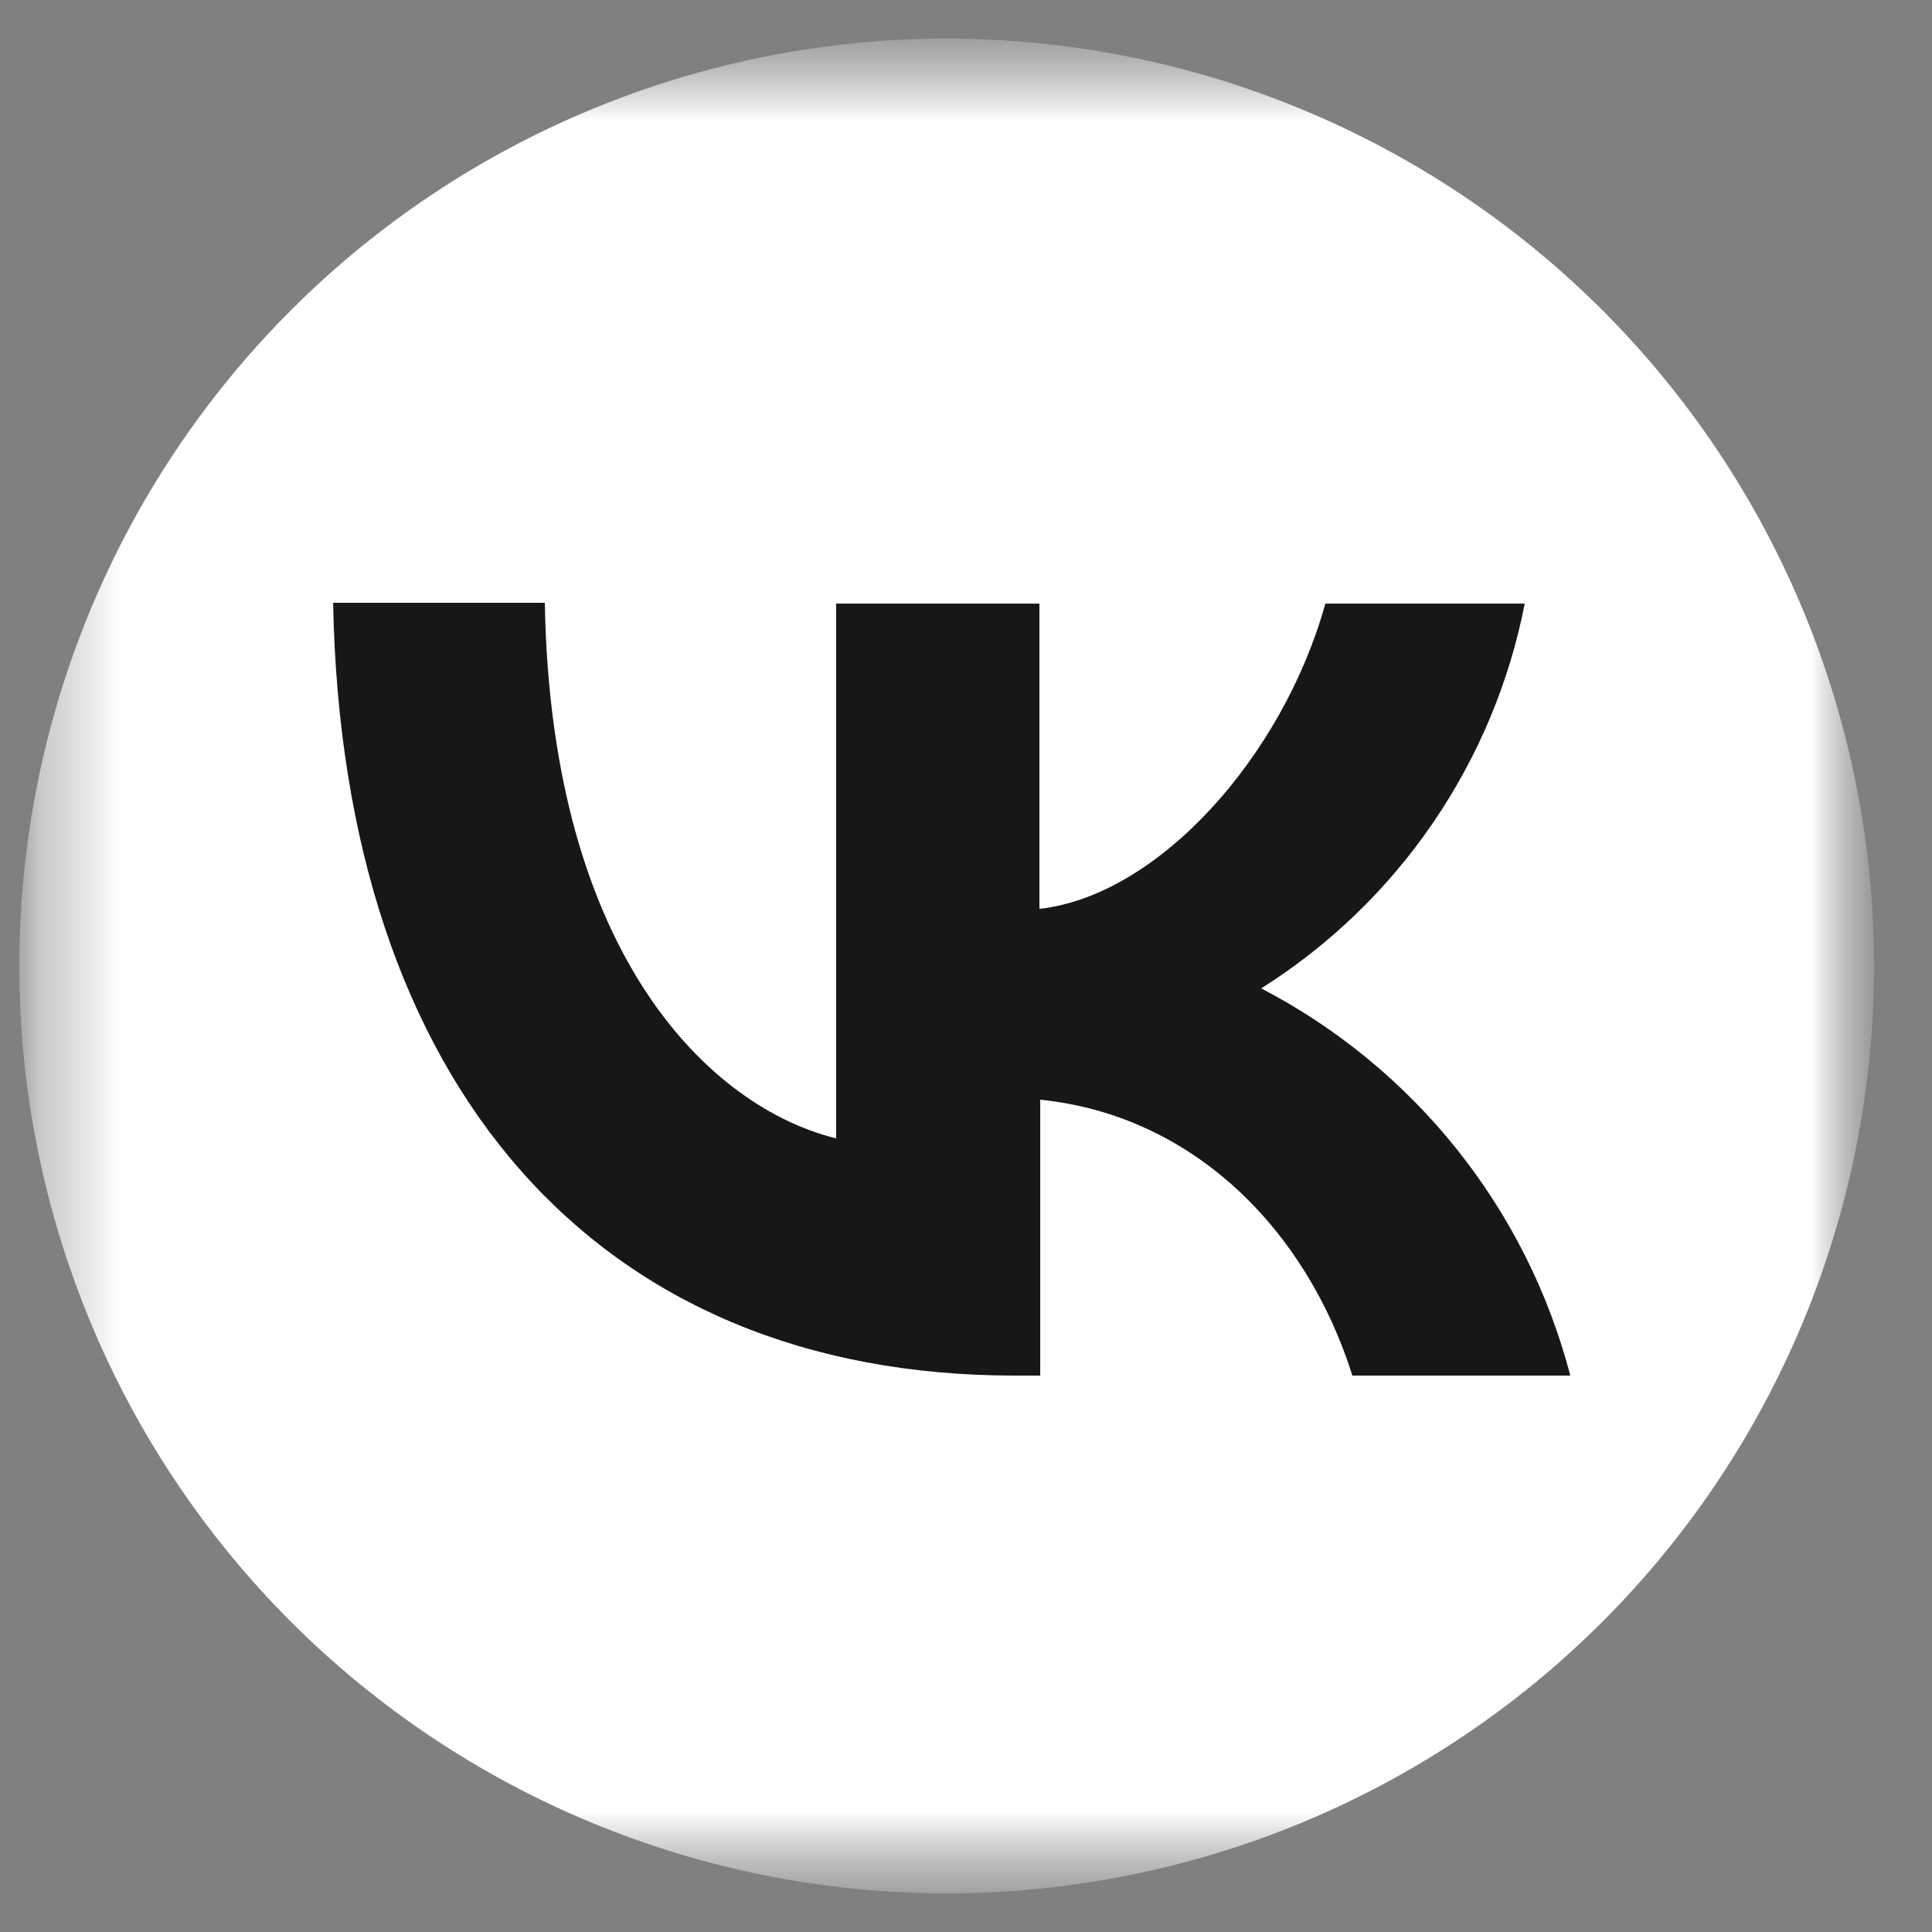 <svg width="24" height="24" viewBox="0 0 24 24" fill="none" xmlns="http://www.w3.org/2000/svg">
<rect x="0" y="0" width="24" height="24" fill="#808080" stroke="none"/>
<g clip-path="url(#clip0_298_424)">
<g clip-path="url(#clip1_298_424)">
<g clip-path="url(#clip2_298_424)">
<mask id="mask0_298_424" style="mask-type:luminance" maskUnits="userSpaceOnUse" x="0" y="0" width="24" height="24">
<path d="M0.24 0.48H23.28V23.52H0.24V0.48Z" fill="white"/>
</mask>
<g mask="url(#mask0_298_424)">
<mask id="mask1_298_424" style="mask-type:luminance" maskUnits="userSpaceOnUse" x="0" y="0" width="24" height="24">
<path d="M23.28 0.48H0.24V23.52H23.28V0.48Z" fill="white"/>
</mask>
<g mask="url(#mask1_298_424)">
<path d="M23.28 12C23.28 10.487 22.982 8.989 22.403 7.591C21.824 6.194 20.976 4.924 19.906 3.854C18.836 2.784 17.566 1.936 16.169 1.357C14.771 0.778 13.273 0.48 11.76 0.48C10.247 0.48 8.749 0.778 7.351 1.357C5.954 1.936 4.684 2.784 3.614 3.854C2.544 4.924 1.696 6.194 1.117 7.591C0.538 8.989 0.24 10.487 0.24 12C0.24 15.055 1.454 17.985 3.614 20.146C5.775 22.306 8.705 23.52 11.76 23.52C14.815 23.52 17.745 22.306 19.906 20.146C22.066 17.985 23.28 15.055 23.28 12Z" fill="white"/>
<path d="M12.605 17.088C7.411 17.088 4.253 13.488 4.138 7.488H6.768C6.845 11.904 8.851 13.766 10.387 14.141V7.498H12.912V11.29C14.39 11.126 15.936 9.398 16.464 7.498H18.941C18.75 8.476 18.361 9.404 17.798 10.226C17.235 11.049 16.51 11.747 15.667 12.278C16.608 12.767 17.436 13.448 18.097 14.276C18.759 15.105 19.239 16.062 19.507 17.088H16.8C16.224 15.264 14.813 13.853 12.922 13.661V17.088H12.614H12.605Z" fill="#171717"/>
</g>
</g>
</g>
</g>
</g>
<defs>
<clipPath id="clip0_298_424">
<rect width="24" height="24" fill="white"/>
</clipPath>
<clipPath id="clip1_298_424">
<rect width="24" height="24" fill="white"/>
</clipPath>
<clipPath id="clip2_298_424">
<rect width="24" height="23.04" fill="white" transform="translate(0 0.48)"/>
</clipPath>
</defs>
</svg>
